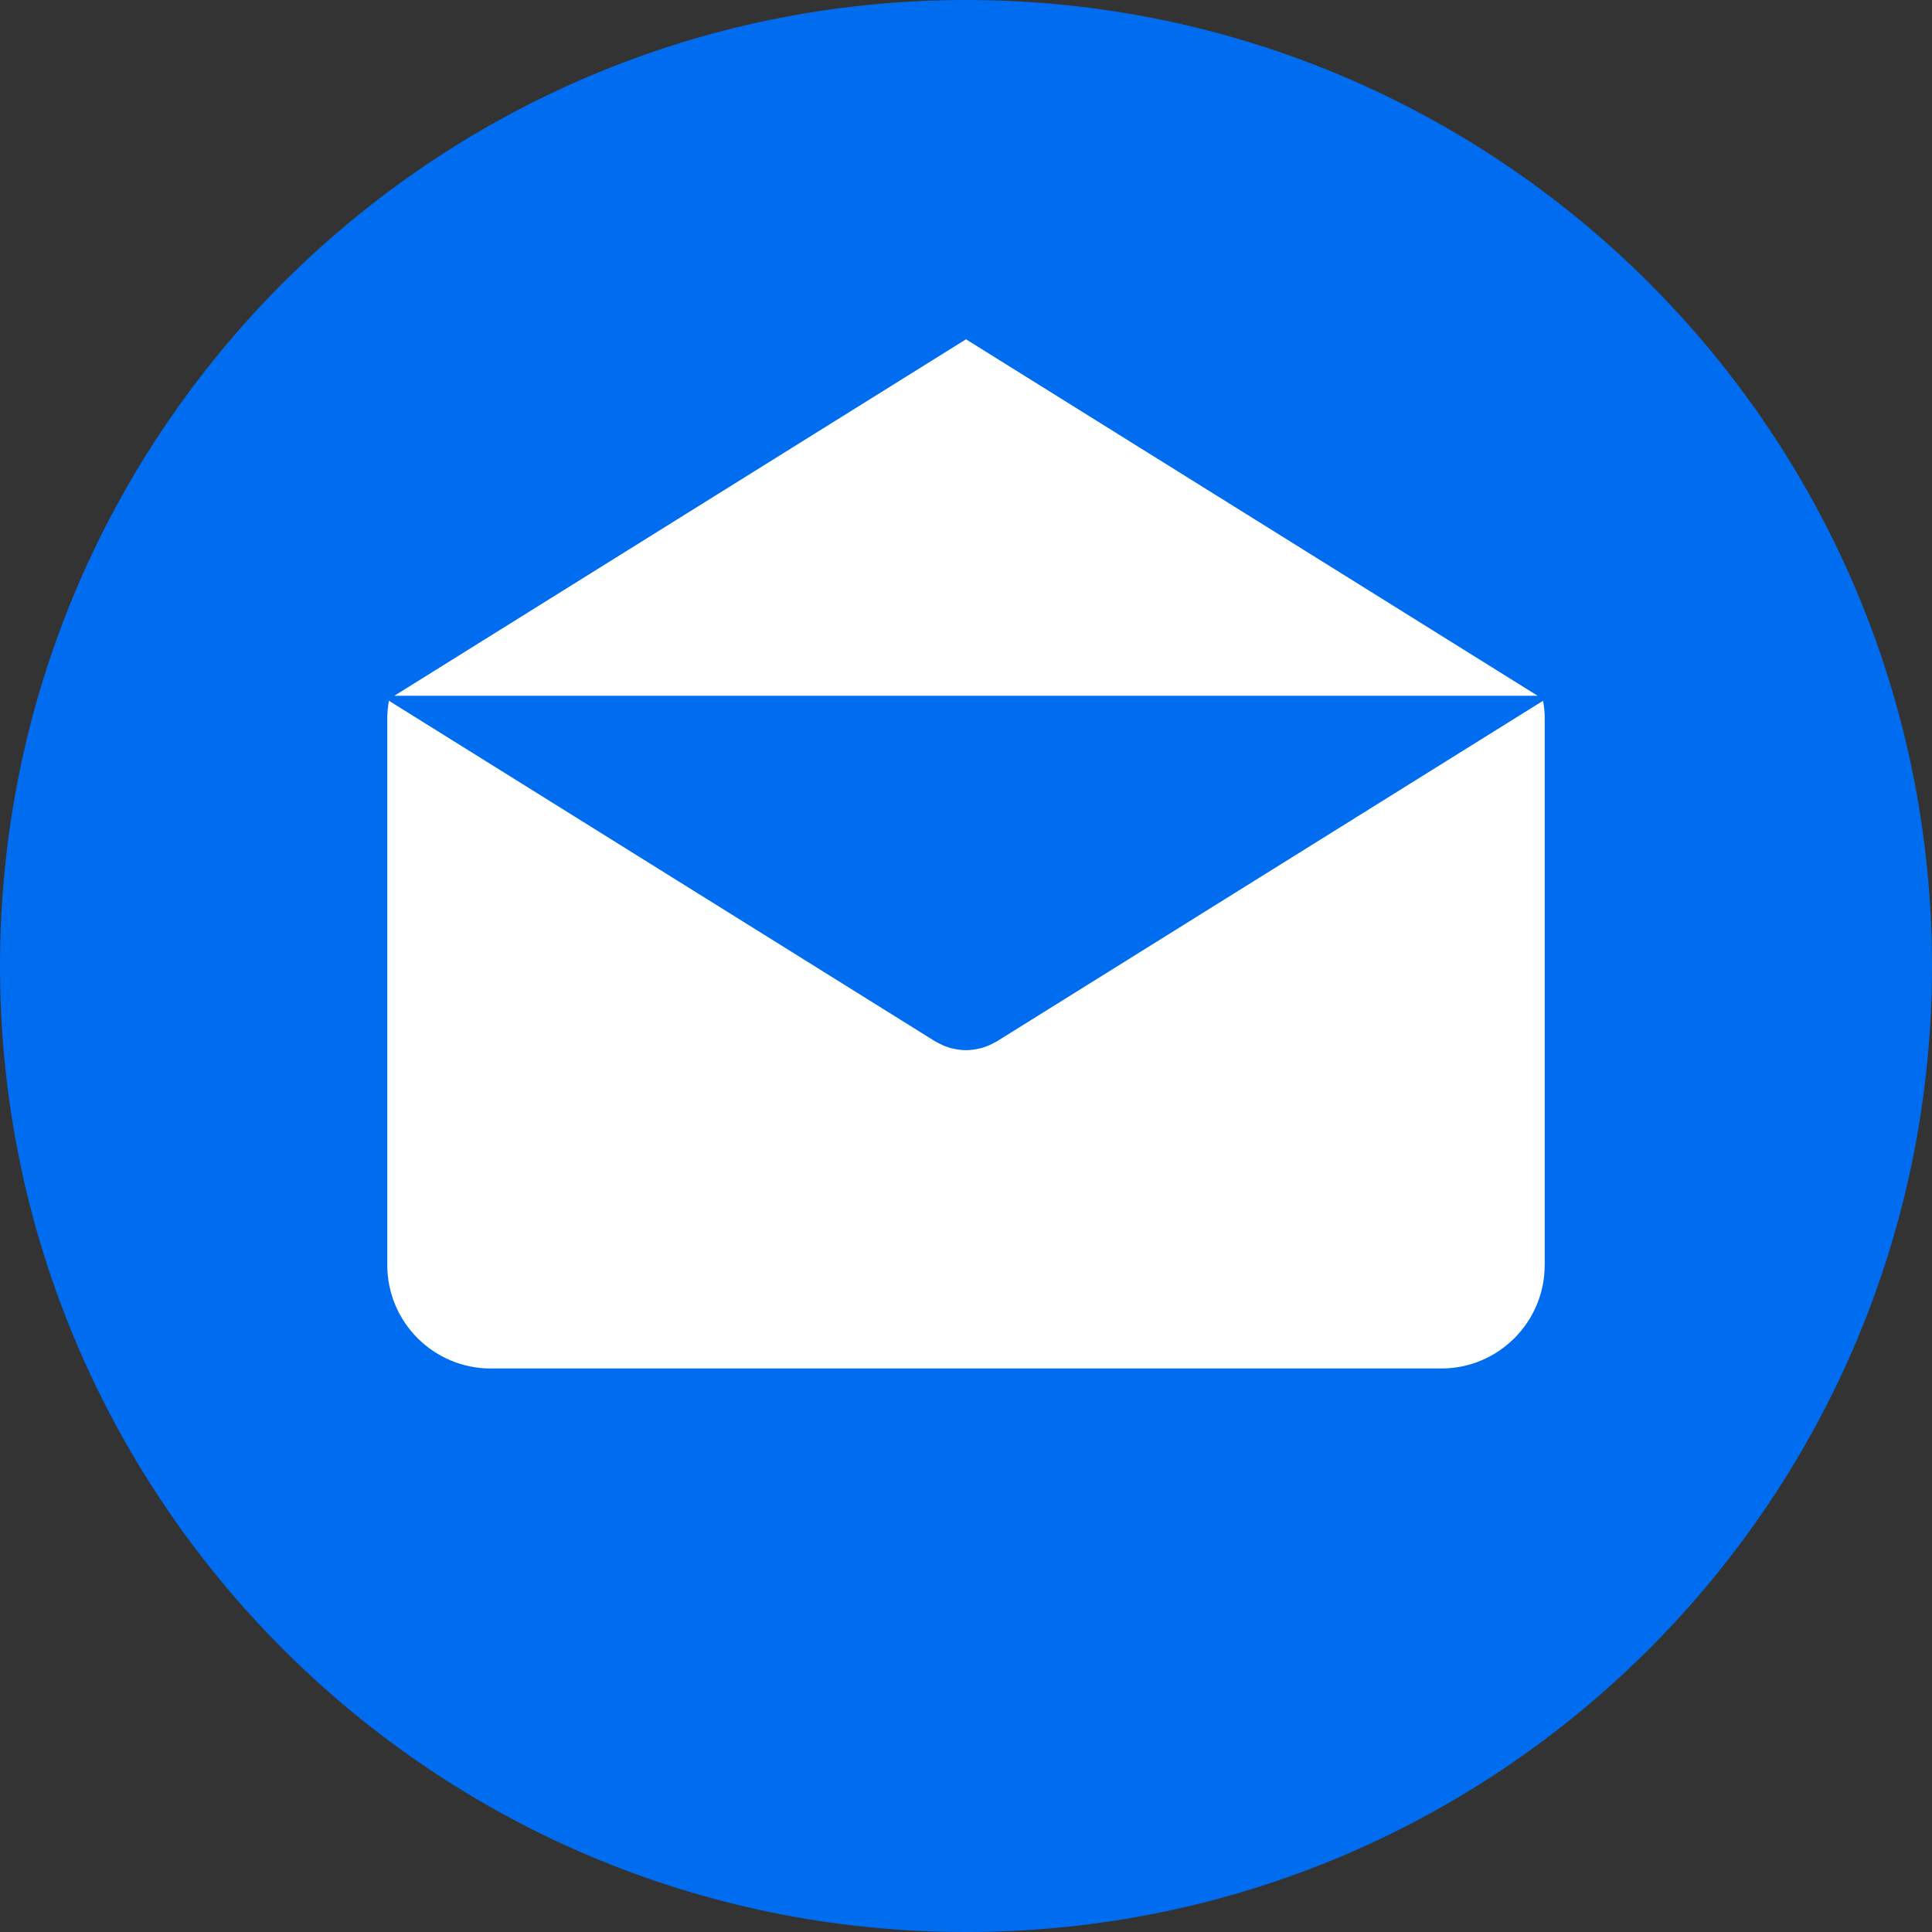 <?xml version="1.0" encoding="UTF-8"?>
<!DOCTYPE svg PUBLIC "-//W3C//DTD SVG 1.1//EN" "http://www.w3.org/Graphics/SVG/1.1/DTD/svg11.dtd">
<!-- Creator: CorelDRAW 2017 -->
<svg xmlns="http://www.w3.org/2000/svg" xml:space="preserve" width="135.466mm" height="135.467mm" version="1.1" style="shape-rendering:geometricPrecision; text-rendering:geometricPrecision; image-rendering:optimizeQuality; fill-rule:evenodd; clip-rule:evenodd"
viewBox="0 0 135.466 135.467"
 xmlns:xlink="http://www.w3.org/1999/xlink">
 <rect x="0" y="0" width="135.466" height="135.467" fill="#333333" stroke="none"/>
 <defs>
  <style type="text/css">
   <![CDATA[
    .fil0 {fill:#006DF0}
    .fil1 {fill:#ffffff}
   ]]>
  </style>
 </defs>
 <g id="Слой_x0020_1">
  <g id="_2476525282464">
   <path id="Дочерний_x0020_Кривая_x0020_-_x0020_Слой_x0020_1_x0020__x0020_" class="fil0" d="M67.732 0c-37.407,0 -67.732,30.326 -67.732,67.733 0,37.406 30.325,67.734 67.732,67.734 37.407,0 67.734,-30.328 67.734,-67.734 0,-37.407 -30.327,-67.733 -67.734,-67.733z"/>
   <path id="Дочерний_x0020_Кривая_x0020_-_x0020_Слой_x0020_1_x0020__x0020__0" class="fil1" d="M67.733 23.791l40.082 24.994 -80.164 0 40.082 -24.994zm40.581 64.906l-0.004 0c0,4.009 -3.249,7.258 -7.258,7.258l-66.639 0c-4.009,0 -7.258,-3.249 -7.258,-7.258l0 -38.322c0,-0.424 0.043,-0.836 0.114,-1.241l38.296 23.88c0.047,0.029 0.097,0.049 0.145,0.076 0.051,0.028 0.102,0.055 0.153,0.081 0.271,0.14 0.549,0.252 0.834,0.326 0.029,0.008 0.059,0.012 0.088,0.018 0.312,0.074 0.629,0.12 0.945,0.12l0.002 -0c0.002,0 0.004,0 0.004,0 0.316,0 0.633,-0.045 0.945,-0.12 0.029,-0.007 0.059,-0.01 0.088,-0.018 0.284,-0.074 0.562,-0.186 0.834,-0.326 0.051,-0.026 0.103,-0.053 0.153,-0.081 0.048,-0.027 0.098,-0.047 0.145,-0.076l38.296 -23.88c0.07,0.405 0.114,0.816 0.114,1.241l0 38.322z"/>
  </g>
  <g id="_2476525283392">
  </g>
  <g id="_2476525283744">
  </g>
  <g id="_2476525283968">
  </g>
  <g id="_2476525282592">
  </g>
  <g id="_2476525284320">
  </g>
  <g id="_2476525285600">
  </g>
  <g id="_2476525284512">
  </g>
  <g id="_2476525284704">
  </g>
  <g id="_2476525285152">
  </g>
  <g id="_2476525285440">
  </g>
  <g id="_2476525285888">
  </g>
  <g id="_2476525286944">
  </g>
  <g id="_2476525287232">
  </g>
  <g id="_2476525287008">
  </g>
  <g id="_2476525287776">
  </g>
 </g>
</svg>
